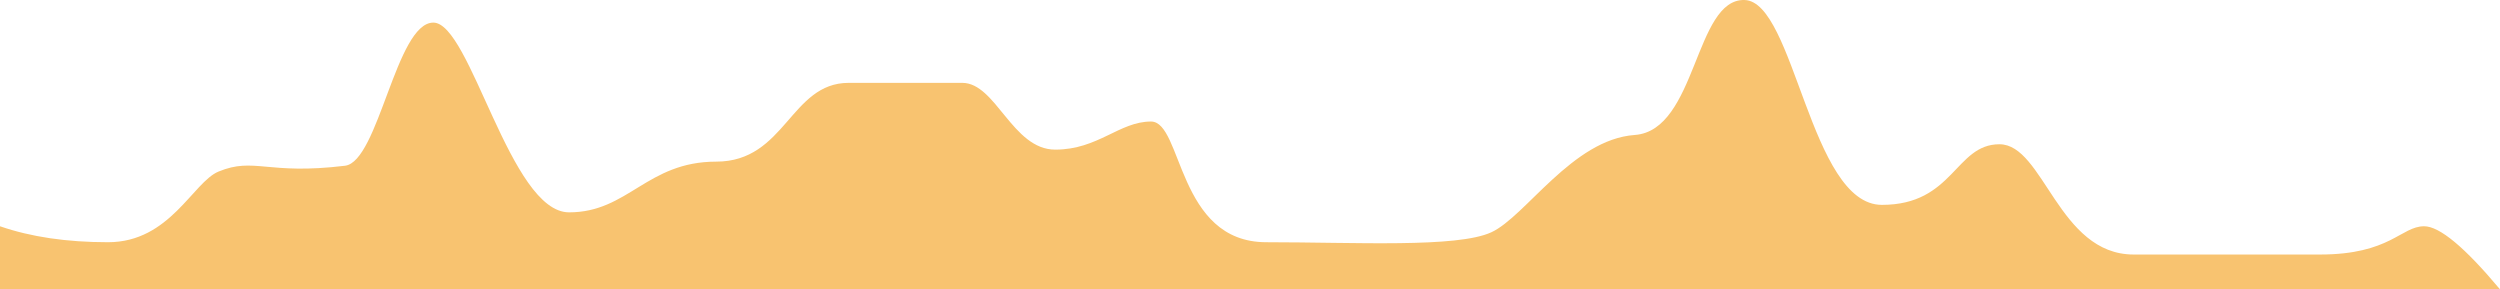 <svg width="216px" height="25px" viewBox="0 0 216 25" version="1.1" xmlns="http://www.w3.org/2000/svg" xmlns:xlink="http://www.w3.org/1999/xlink">
   <g id="" stroke="none" stroke-width="1" fill="none" fill-rule="evenodd">
       <g id="" transform="translate(-592, -189)" fill="#f8c370">
           <g id="Group-29" transform="translate(568, 88)">
               <g id="Group-17">
                   <path d="M24,120.549 C26.654,121.469 29.766,121.928 33.335,121.928 C38.689,121.928 40.664,116.732 42.888,115.82 C45.988,114.549 47.075,116.143 53.81,115.32 C56.718,114.965 58.221,102.953 61.44,102.953 C64.658,102.953 68.06,119.347 73.169,119.347 C78.279,119.347 79.891,114.965 85.882,114.965 C91.873,114.965 92.286,108.159 97.325,108.159 C102.364,108.159 104.237,108.159 107.143,108.159 C110.05,108.159 111.469,113.928 115.173,113.928 C118.876,113.928 120.711,111.5 123.447,111.5 C126.183,111.5 125.686,121.928 133.409,121.928 C141.132,121.928 149.889,122.429 152.849,121.07 C155.809,119.711 159.862,113.046 165.239,112.662 C170.615,112.278 170.405,100.868 174.734,101.001 C179.062,101.134 180.388,118.701 186.595,118.701 C192.802,118.701 192.923,113.464 196.752,113.464 C200.582,113.464 201.835,122.991 208.35,122.991 C214.865,122.991 218.372,122.991 224.449,122.991 C230.526,122.991 231.45,120.549 233.446,120.549 C234.777,120.549 236.962,122.366 240,126 L24,126 L24,120.549 Z" id="Rectangle-17-Copy"></path>
               </g>
           </g>
       </g>
   </g>
</svg>